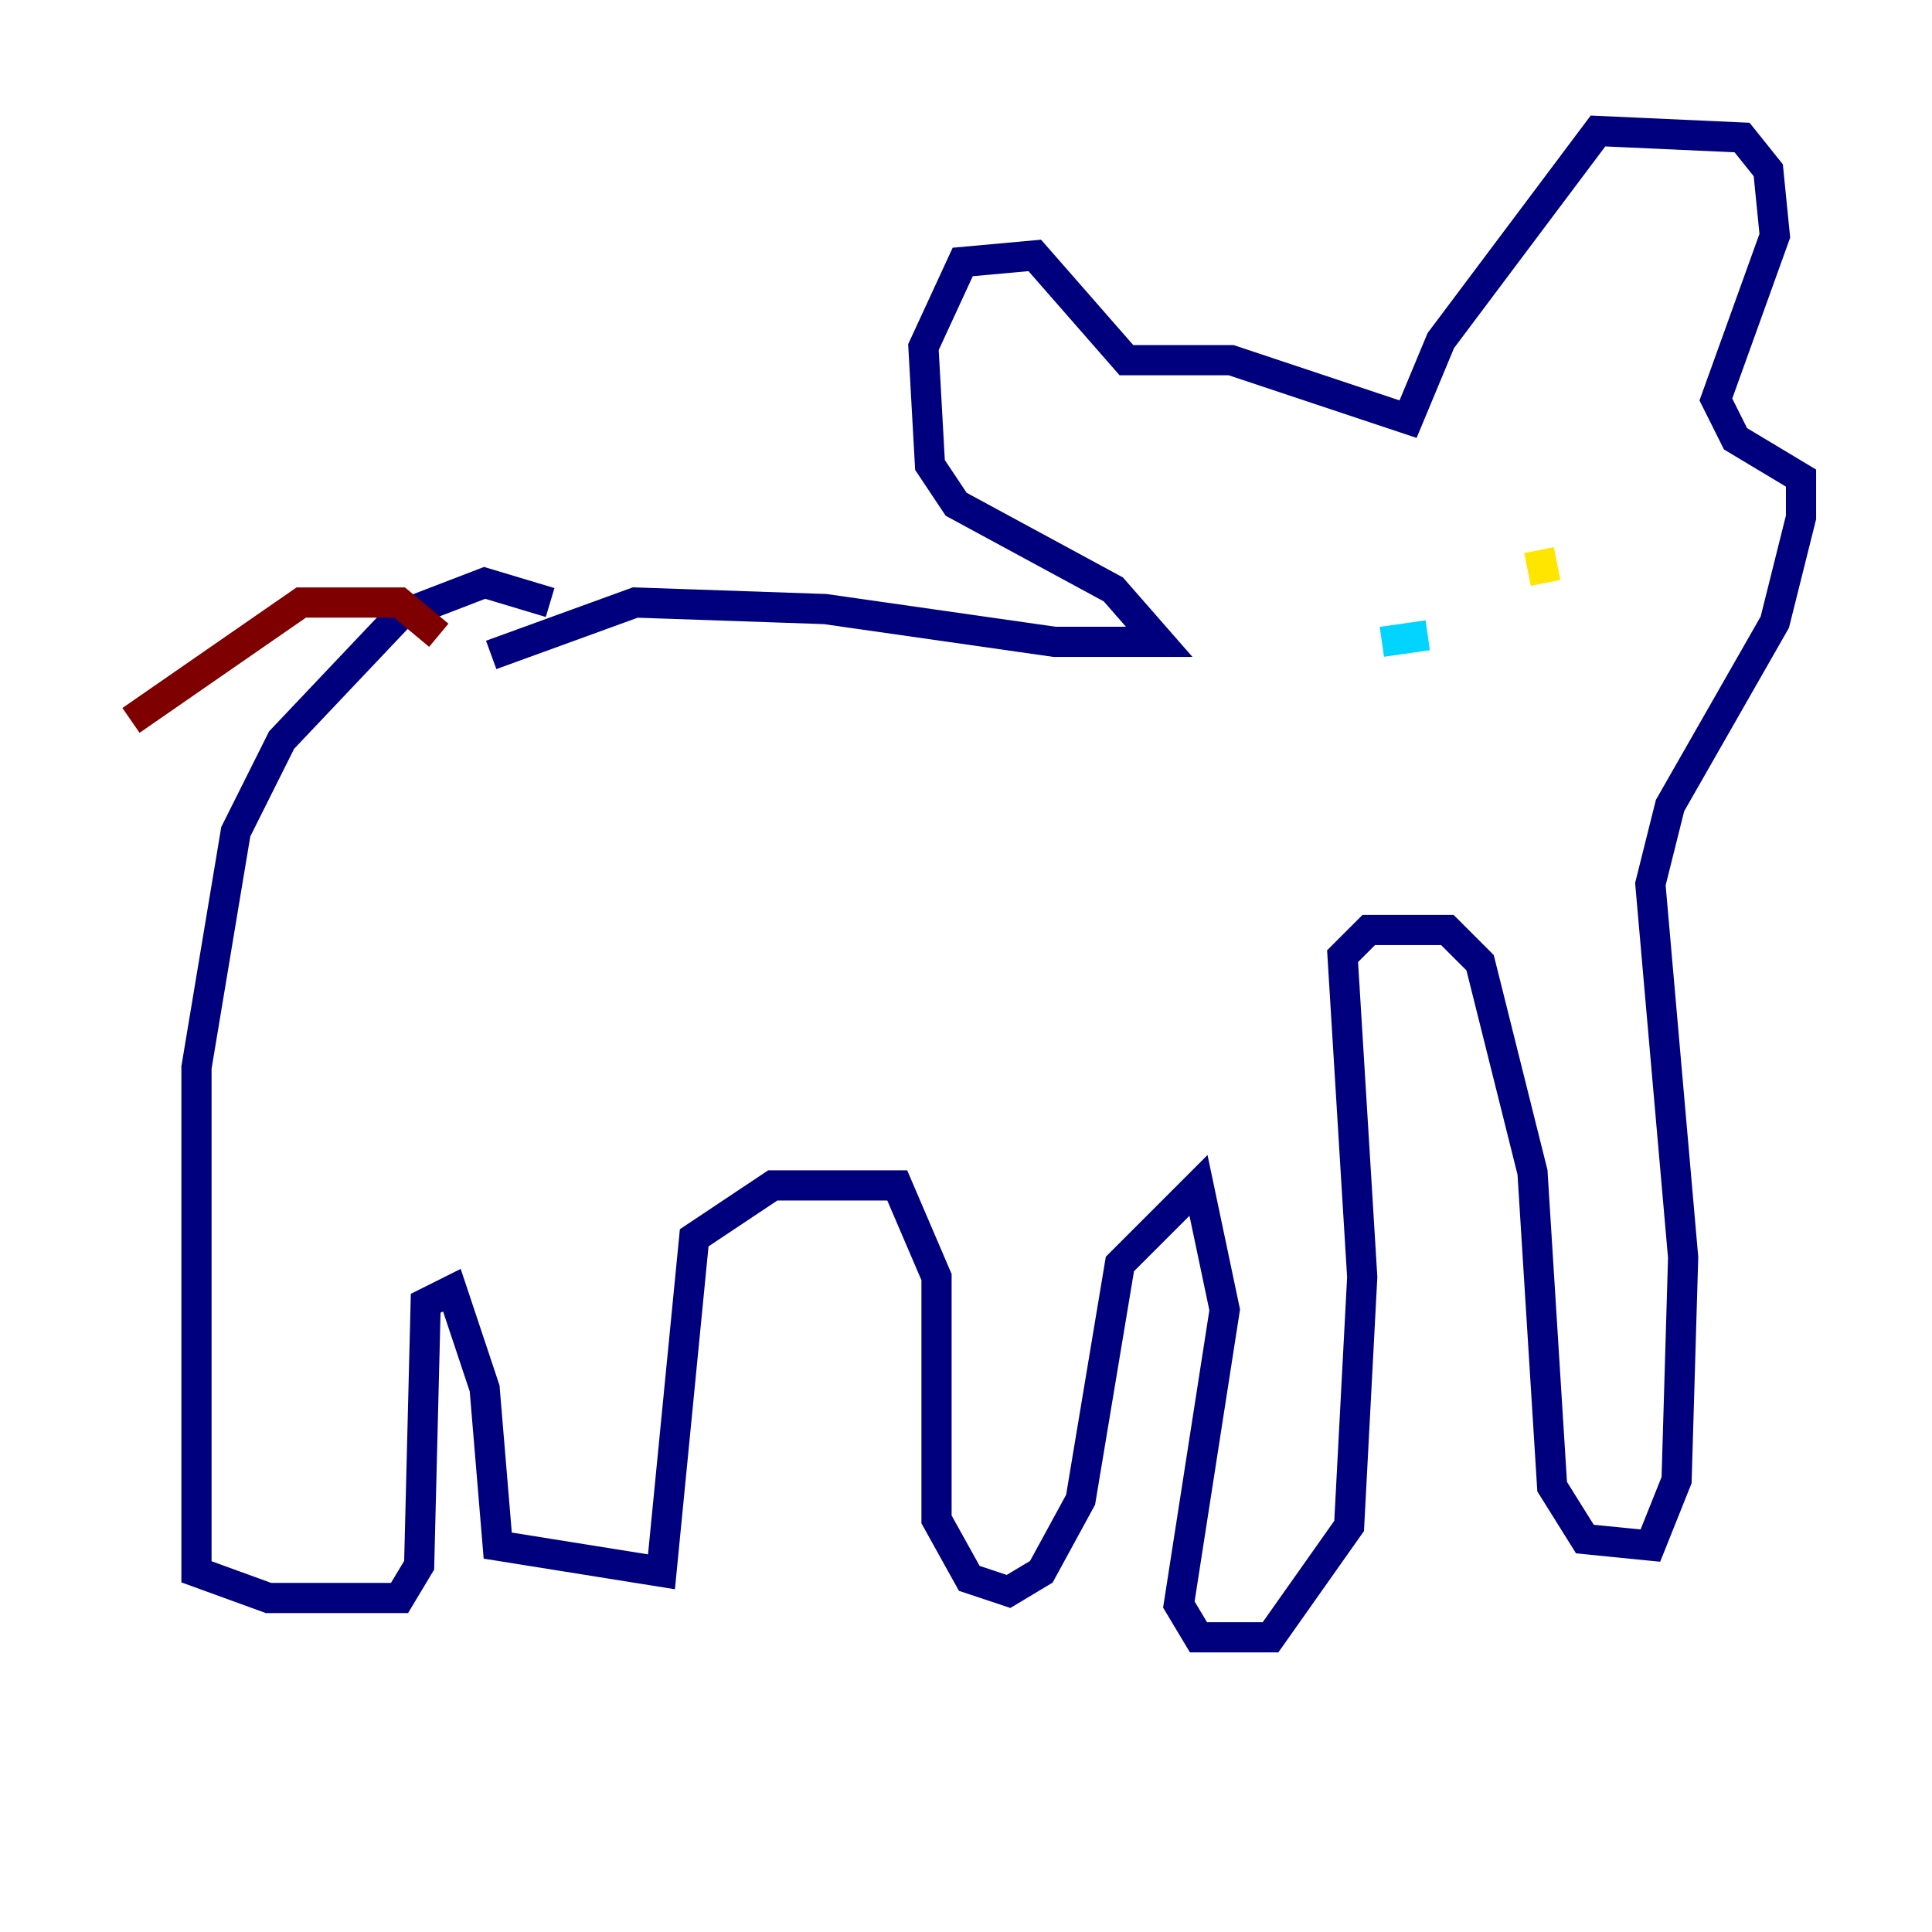<?xml version="1.0" encoding="utf-8" ?>
<svg baseProfile="tiny" height="128" version="1.2" viewBox="0,0,128,128" width="128" xmlns="http://www.w3.org/2000/svg" xmlns:ev="http://www.w3.org/2001/xml-events" xmlns:xlink="http://www.w3.org/1999/xlink"><defs /><polyline fill="none" points="36.447,39.919 32.108,38.617 26.468,40.786 18.658,49.031 15.62,55.105 13.017,70.725 13.017,104.136 17.79,105.871 26.468,105.871 27.77,103.702 28.203,86.346 29.939,85.478 32.108,91.986 32.976,102.4 43.824,104.136 45.993,82.007 51.2,78.536 59.444,78.536 62.047,84.61 62.047,100.664 64.217,104.57 66.82,105.437 68.99,104.136 71.593,99.363 74.197,83.742 79.403,78.536 81.139,86.78 78.102,106.305 79.403,108.475 84.176,108.475 89.383,101.098 90.251,84.61 88.949,63.349 90.685,61.614 95.891,61.614 98.061,63.783 101.532,77.668 102.834,98.495 105.003,101.966 109.342,102.4 111.078,98.061 111.512,83.308 109.342,58.576 110.644,53.37 117.586,41.22 119.322,34.278 119.322,31.675 114.983,29.071 113.681,26.468 117.586,15.62 117.153,11.281 115.417,9.112 105.871,8.678 95.458,22.563 93.288,27.77 81.573,23.864 74.63,23.864 68.556,16.922 63.783,17.356 61.18,22.997 61.614,30.807 63.349,33.41 73.763,39.051 76.8,42.522 69.858,42.522 54.671,40.352 42.088,39.919 32.542,43.39" stroke="#00007f" stroke-width="2" /><polyline fill="none" points="94.59,42.088 91.552,42.522" stroke="#00d4ff" stroke-width="2" /><polyline fill="none" points="101.966,36.447 102.4,38.617" stroke="#ffe500" stroke-width="2" /><polyline fill="none" points="29.071,42.088 26.468,39.919 19.959,39.919 8.678,47.729" stroke="#7f0000" stroke-width="2" /></svg>